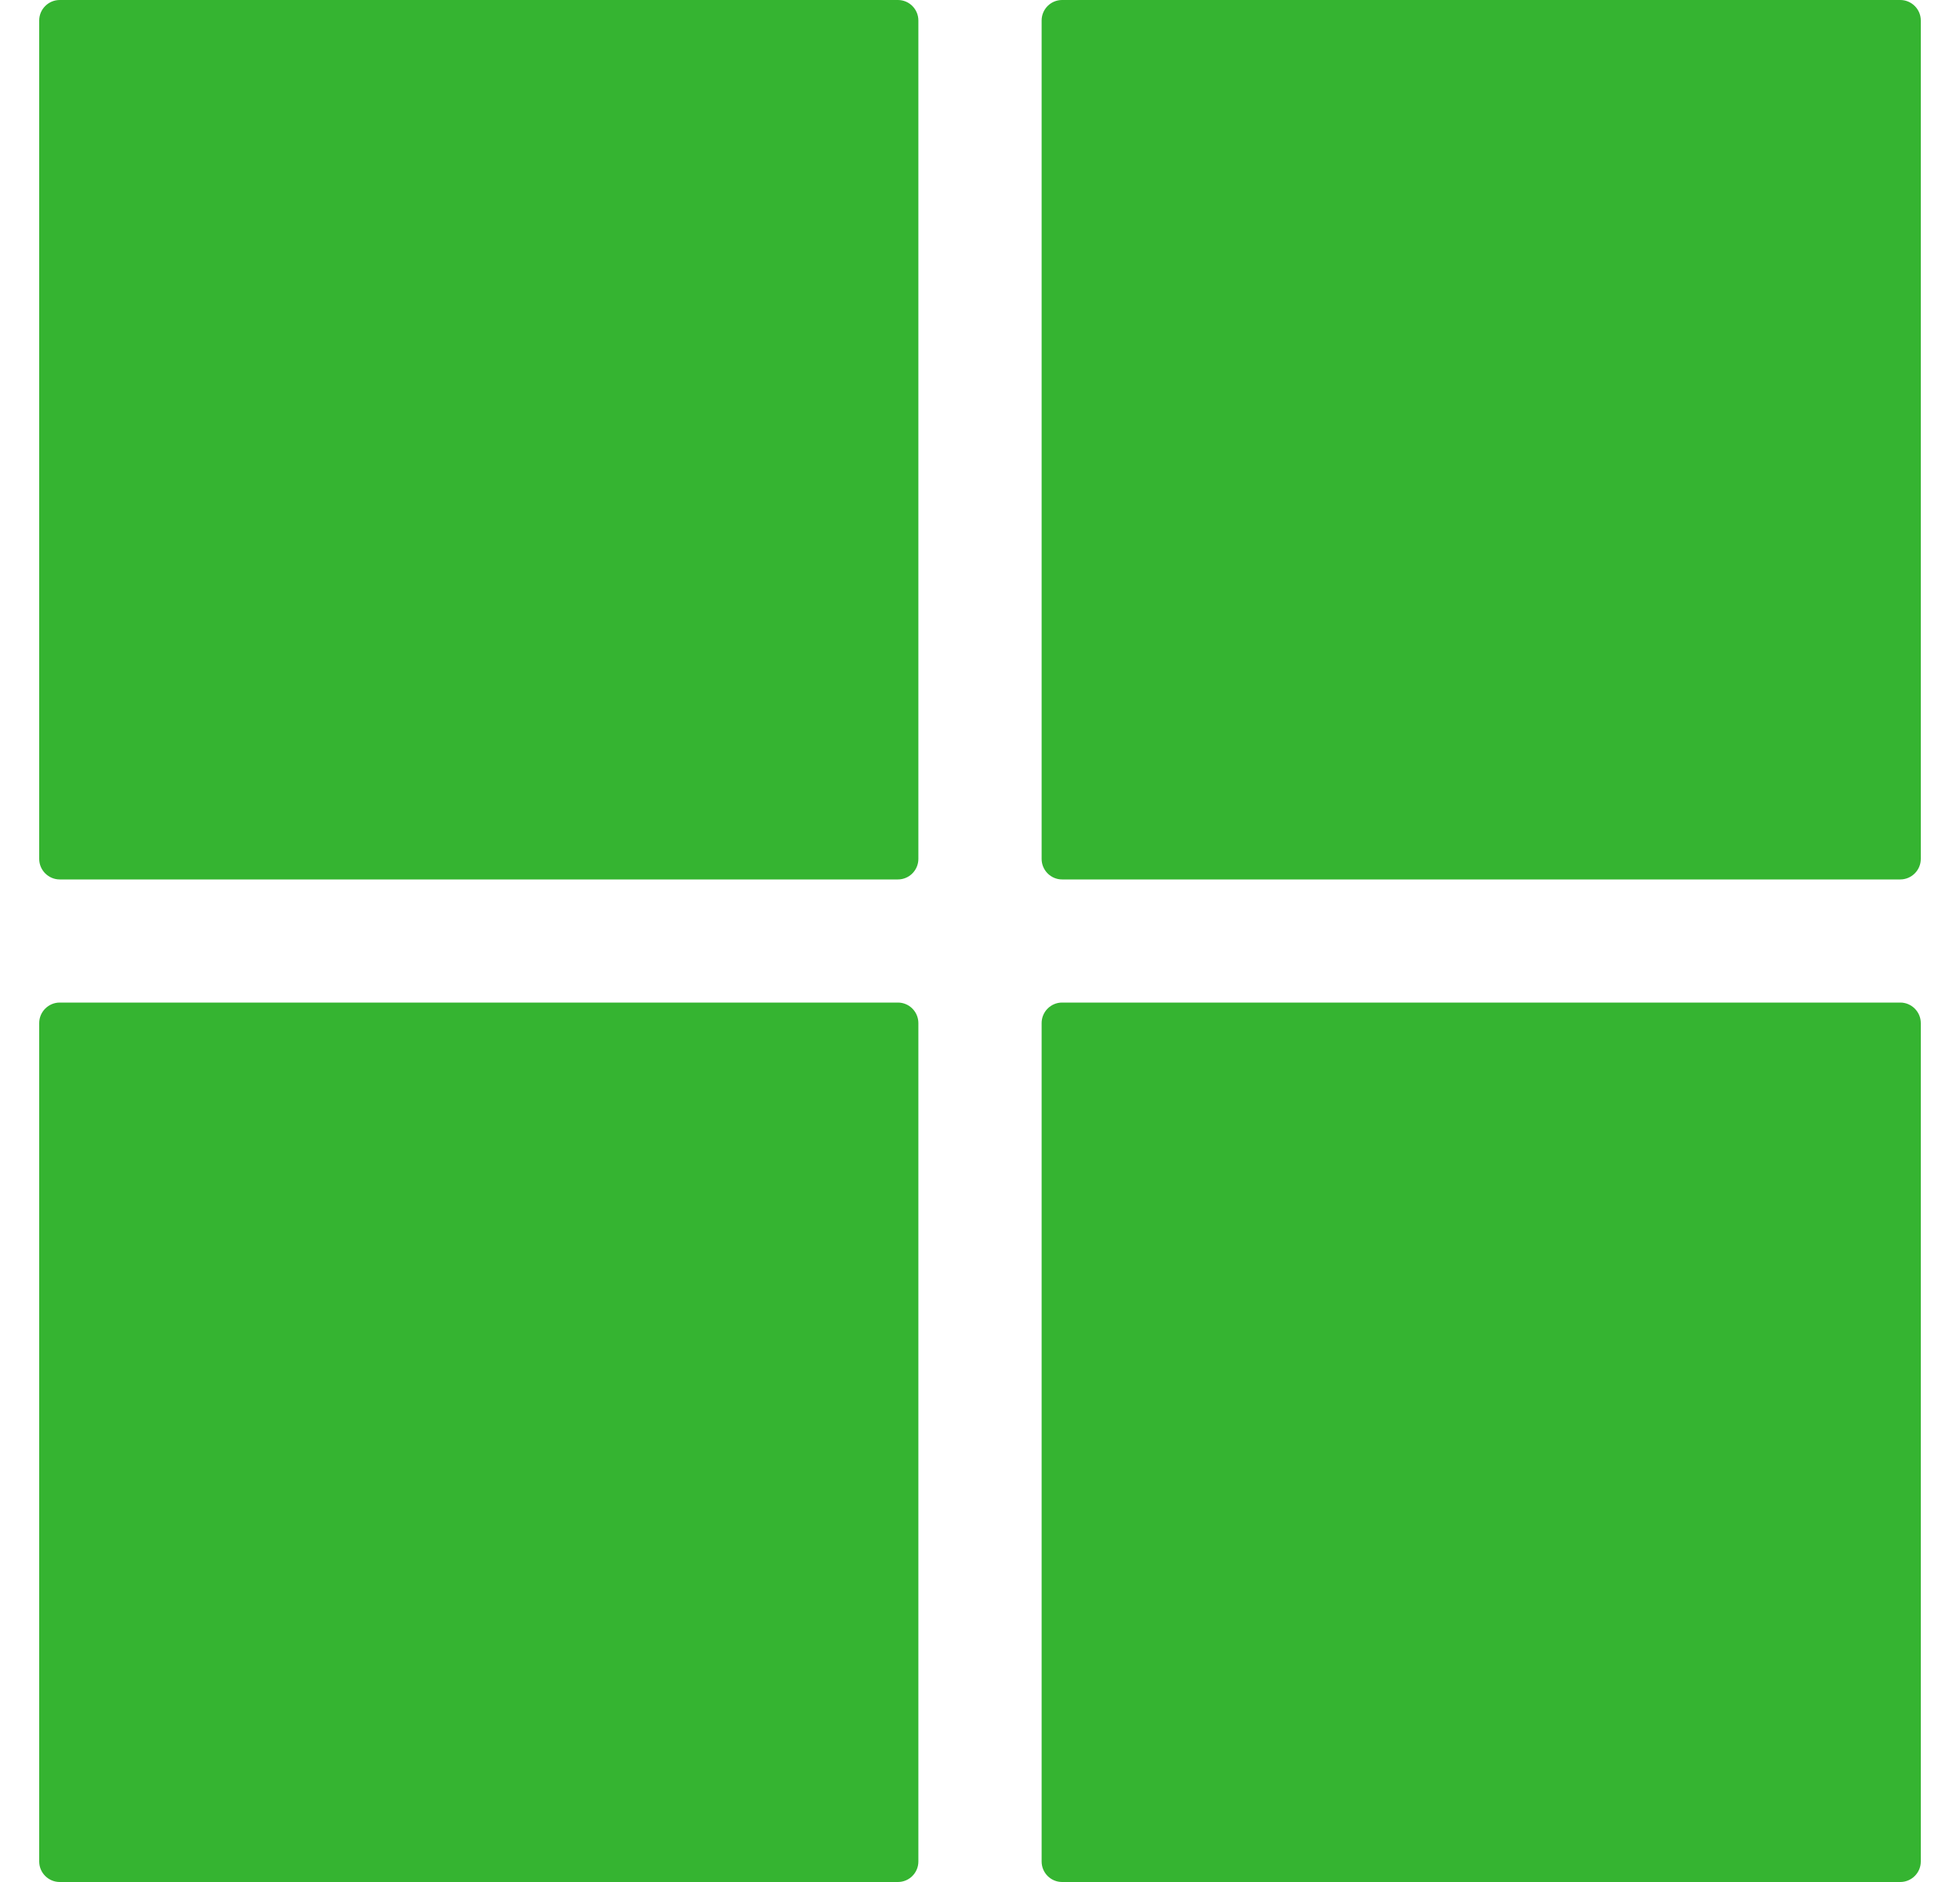 <svg width="25" height="24" viewBox="0 0 25 24" fill="none" xmlns="http://www.w3.org/2000/svg">
<path d="M11.453 0H0.762C0.618 0 0.5 0.117 0.5 0.262V10.953C0.5 11.097 0.618 11.215 0.762 11.215H11.453C11.597 11.215 11.714 11.097 11.714 10.953V0.262C11.714 0.117 11.597 0 11.453 0Z" fill="#35B431"/>
<path d="M24.238 0H13.547C13.403 0 13.286 0.117 13.286 0.262V10.953C13.286 11.097 13.403 11.215 13.547 11.215H24.238C24.382 11.215 24.5 11.097 24.5 10.953V0.262C24.5 0.117 24.382 0 24.238 0Z" fill="#35B431"/>
<path d="M11.453 12.785H0.762C0.618 12.785 0.5 12.903 0.5 13.047V23.738C0.5 23.883 0.618 24 0.762 24H11.453C11.597 24 11.714 23.883 11.714 23.738V13.047C11.714 12.903 11.597 12.785 11.453 12.785Z" fill="#35B431"/>
<path d="M24.238 12.785H13.547C13.403 12.785 13.286 12.903 13.286 13.047V23.738C13.286 23.883 13.403 24 13.547 24H24.238C24.382 24 24.5 23.883 24.5 23.738V13.047C24.5 12.903 24.382 12.785 24.238 12.785Z" fill="#35B431"/>
</svg>
